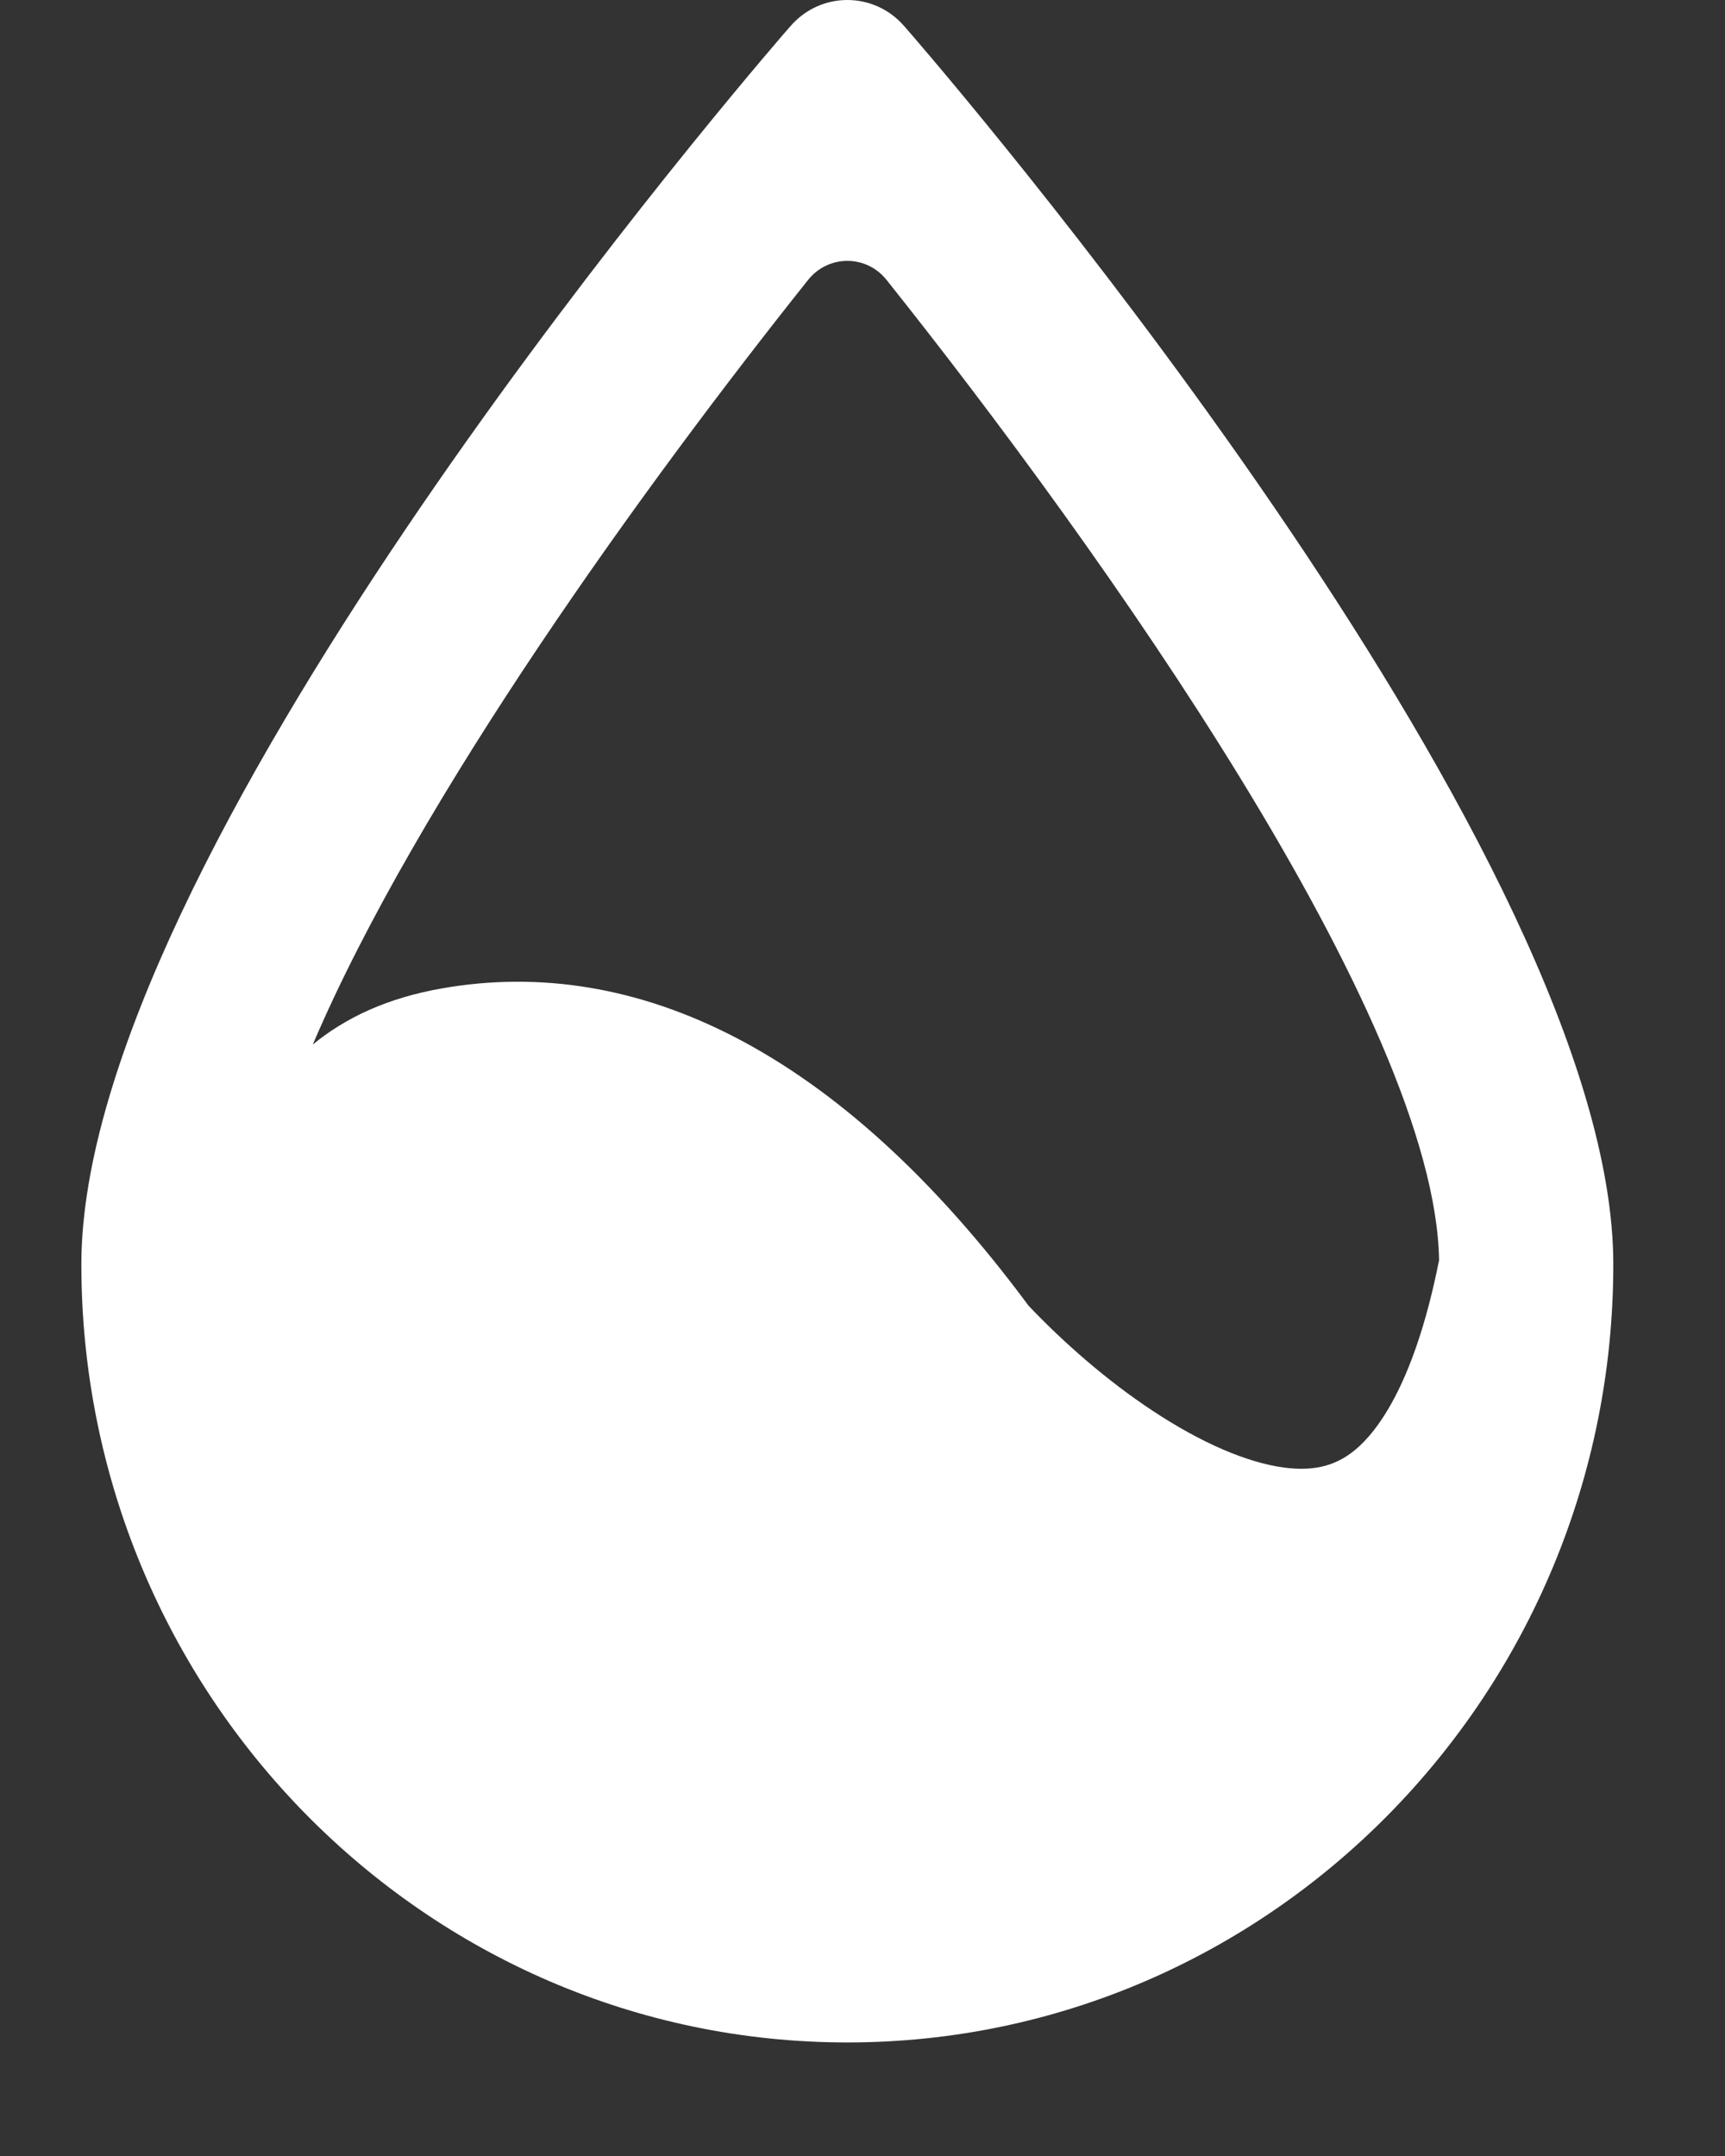 <svg width="12" height="15" viewBox="0 0 12 15" fill="none" xmlns="http://www.w3.org/2000/svg">
<rect x="0" y="0" width="12" height="15" fill="#333333" stroke="none"/>
<path fill-rule="evenodd" clip-rule="evenodd" d="M11.223 8.796C11.223 11.782 8.833 14.21 5.895 14.21C2.956 14.21 0.566 11.782 0.566 8.796C0.566 5.995 4.94 0.832 5.438 0.252L5.498 0.183C5.708 -0.061 6.081 -0.061 6.291 0.183L6.351 0.252C6.85 0.832 11.223 5.995 11.223 8.796ZM6.167 1.947C6.026 1.771 5.763 1.771 5.622 1.947C4.502 3.352 2.909 5.548 2.176 7.267C2.401 7.083 2.689 6.943 3.083 6.875C4.416 6.645 5.826 7.289 7.155 9.084C7.395 9.337 7.697 9.603 8.018 9.815C8.36 10.041 8.675 10.175 8.929 10.21C9.154 10.24 9.313 10.194 9.456 10.062C9.628 9.903 9.856 9.543 10.009 8.777C10.01 8.775 10.01 8.772 10.011 8.77C9.986 7.09 7.657 3.817 6.167 1.947Z" fill="white"/>
</svg>
